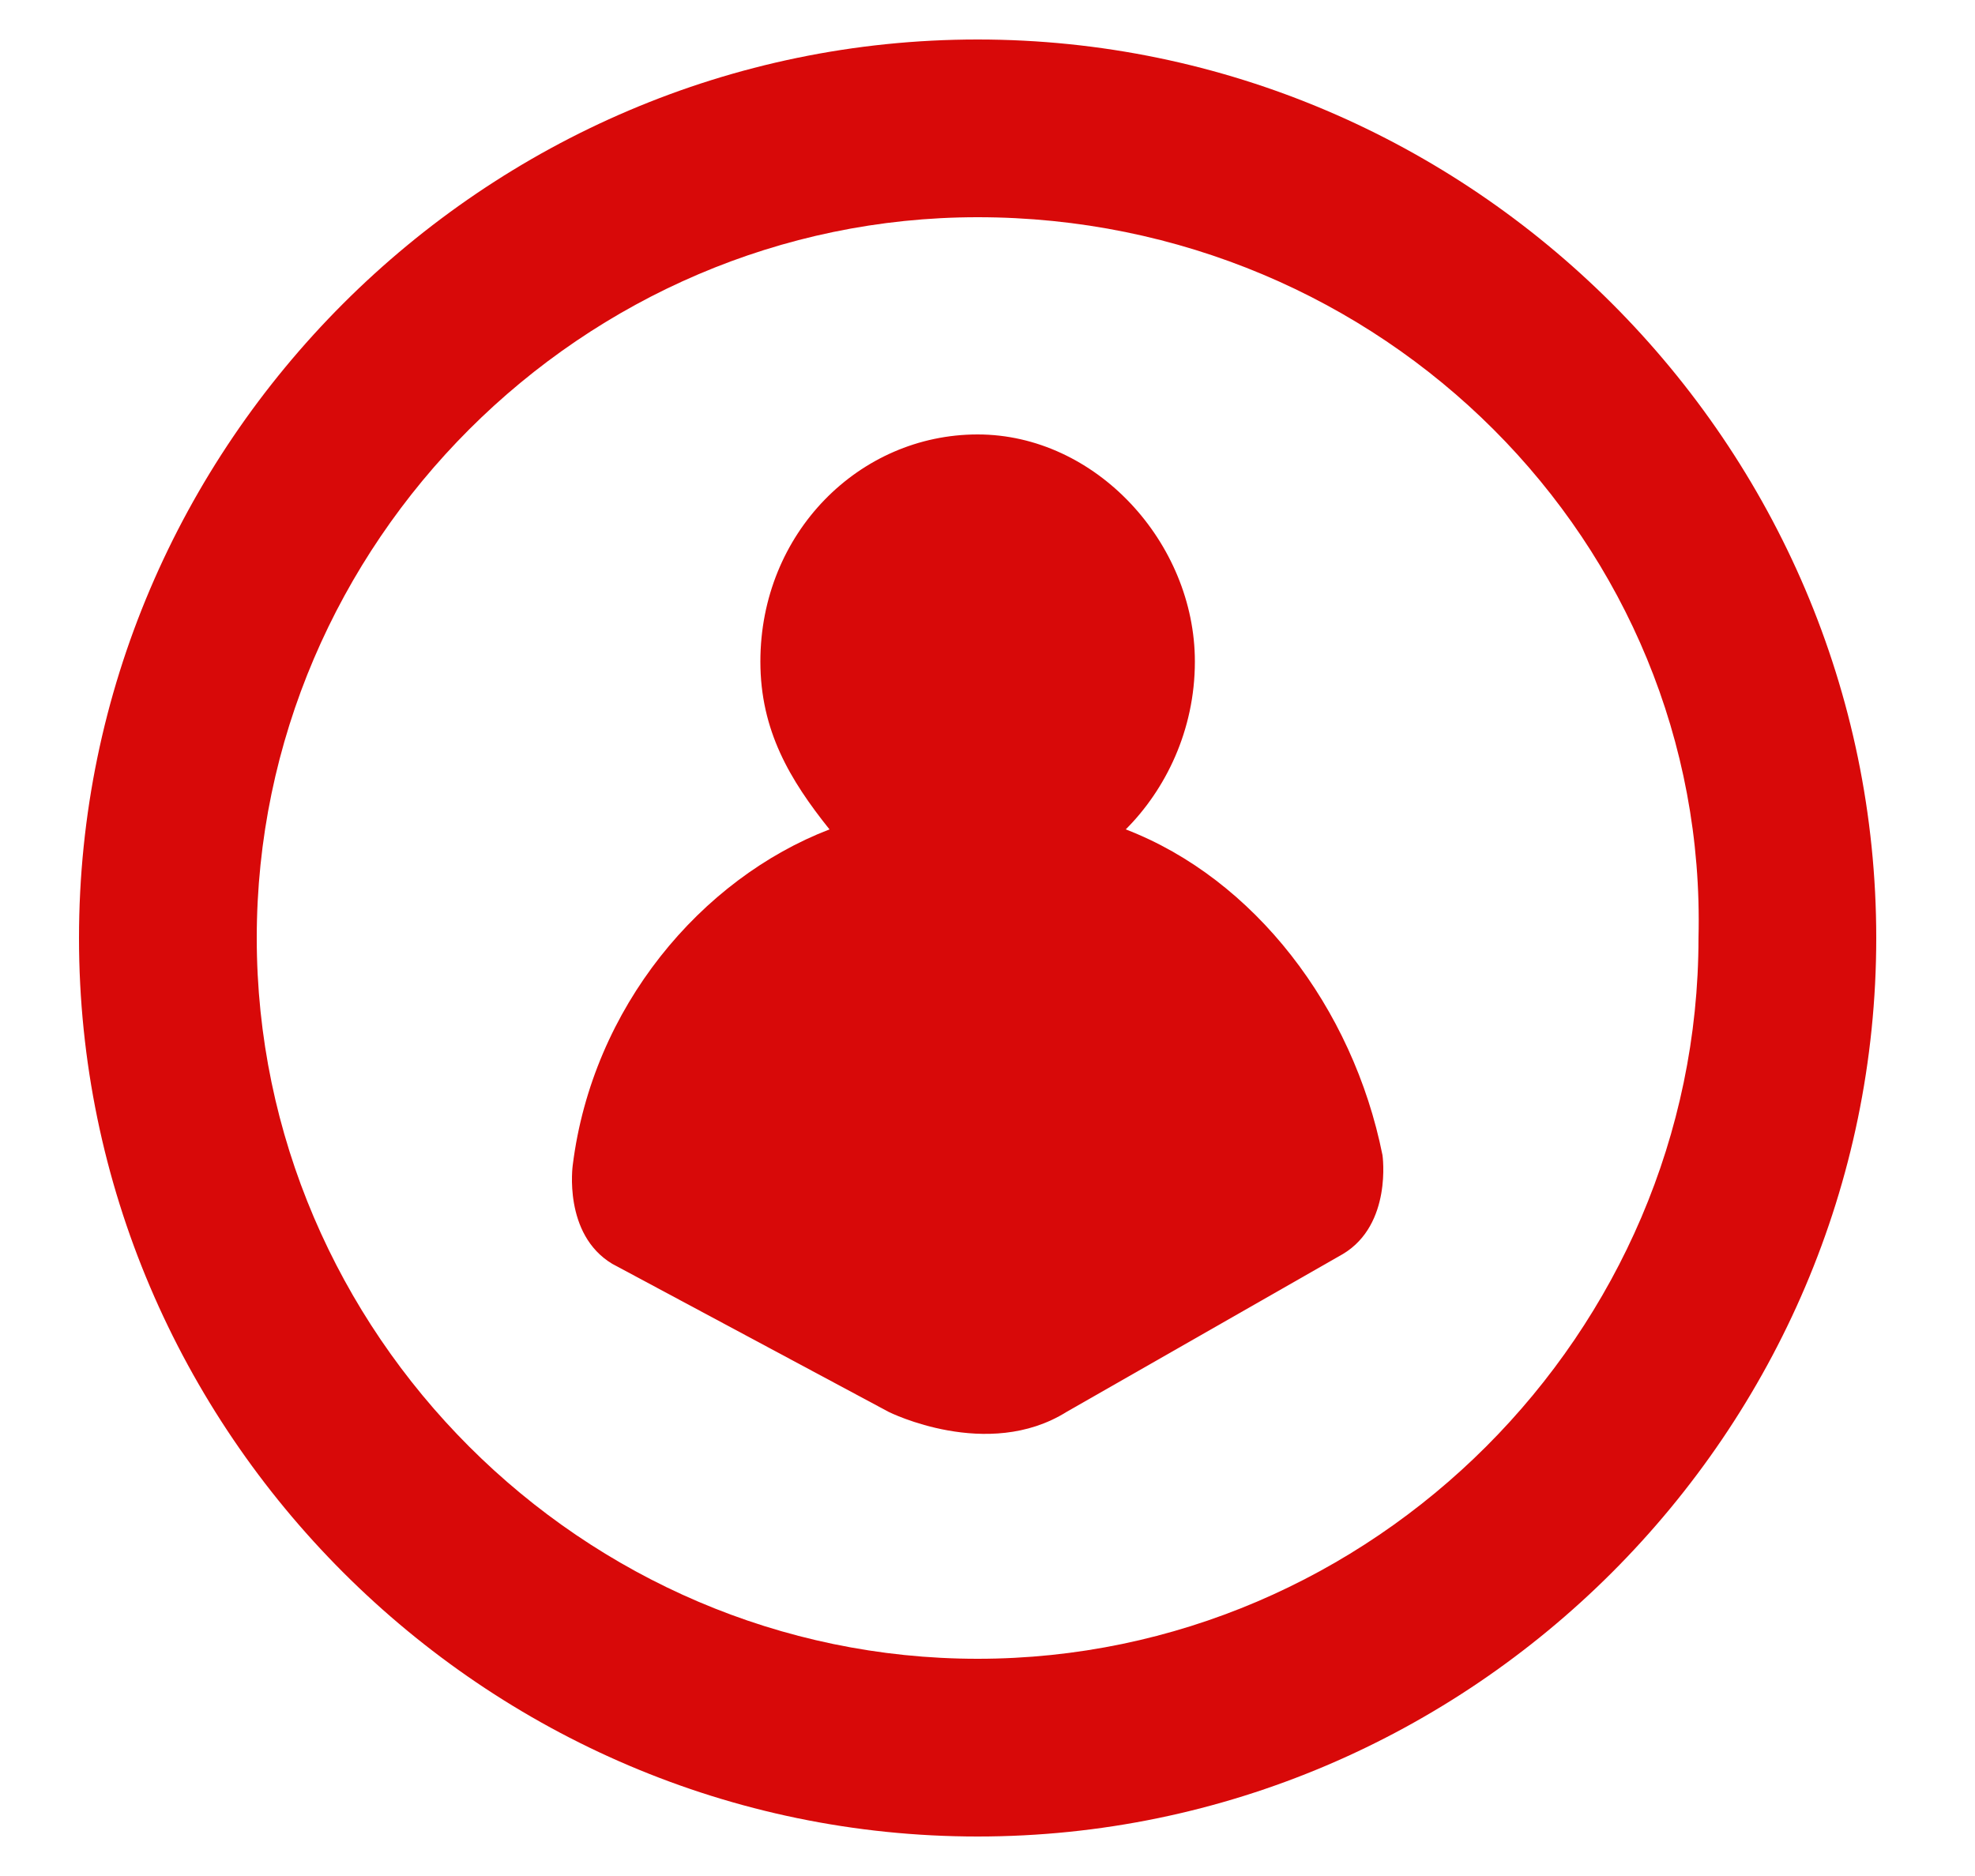 <?xml version="1.0" encoding="utf-8"?>
<!-- Generator: Adobe Illustrator 21.1.0, SVG Export Plug-In . SVG Version: 6.00 Build 0)  -->
<svg version="1.1" xmlns="http://www.w3.org/2000/svg" xmlns:xlink="http://www.w3.org/1999/xlink" x="0px" y="0px"
	 viewBox="0 0 20 19" style="enable-background:new 0 0 20 19;" xml:space="preserve">
<style type="text/css">
	.st0{display:none;}
	.st1{display:inline;}
	.st2{fill:#D80909;}
	.st3{display:inline;fill:#D80909;}
</style>
<g id="Layer_1" class="st0">
	<g class="st1">
		<path class="st2" d="M9.8,18.7c-5.1,0-9.2-4.1-9.2-9.2s4.1-9.2,9.2-9.2c5.1,0,9.2,4.1,9.2,9.2S14.9,18.7,9.8,18.7z M9.8,2.1
			c-4.1,0-7.4,3.3-7.4,7.4c0,4.1,3.3,7.4,7.4,7.4c4.1,0,7.4-3.3,7.4-7.4C17.2,5.4,13.9,2.1,9.8,2.1z"/>
	</g>
	<path class="st3" d="M11.5,9.8c0,0-0.1,0-0.1,0c-0.5,0-0.9,0-1.4,0c-0.6,0-1.2,0.1-1.7,0.4c-0.6,0.3-1,0.8-1.1,1.5
		C6.9,12.3,7,12.9,7,13.5c0,0.1,0,0.1,0,0.2c0,0.1,0,0.2-0.1,0.3c-0.1,0-0.2,0-0.3-0.1c-0.1-0.2-0.2-0.4-0.4-0.6
		c-0.3-0.6-0.6-1.2-0.7-1.8c-0.1-0.4,0-0.7,0-1.1C5.7,10,5.8,9.5,6,9.1C6.2,8.7,6.6,8.3,7,8c0.6-0.4,1.3-0.5,2-0.6
		c0.8-0.1,1.6-0.1,2.3-0.1c0,0,0.1,0,0.2,0c0-0.1,0-0.1,0-0.1c0-0.4,0-0.8,0-1.2c0-0.2,0.1-0.3,0.3-0.3c0.1-0.1,0.3,0,0.4,0.1
		c0,0,0.1,0.1,0.1,0.1c0.8,0.8,1.6,1.6,2.4,2.4c0.2,0.2,0.2,0.5,0,0.7c-0.8,0.8-1.6,1.6-2.4,2.4c-0.2,0.2-0.5,0.2-0.6,0
		c-0.1-0.1-0.1-0.2-0.1-0.3c0-0.4,0-0.7,0-1.1C11.5,9.9,11.5,9.9,11.5,9.8z"/>
</g>
<g id="Layer_2" class="st0">
	<g class="st1">
		<path class="st2" d="M9.7,19c-5.1,0-9.3-4.2-9.3-9.3s4.2-9.3,9.3-9.3S19,4.7,19,9.8S14.8,19,9.7,19z M9.7,2.3
			c-4.1,0-7.5,3.4-7.5,7.5c0,4.1,3.4,7.5,7.5,7.5c4.1,0,7.5-3.4,7.5-7.5C17.2,5.6,13.8,2.3,9.7,2.3z"/>
	</g>
	<g class="st1">
		<g>
			<path class="st2" d="M11,9.4 M11.2,9.6c0.4,0.3,0.9,0.5,1.4,0.5c1.2,0,2.1-1,2.1-2.1s-1-2.1-2.1-2.1c-0.6,0-1.2,0.3-1.6,0.7
				c0,0-0.1,0.1-0.1,0.1c0,0-0.1,0.1-0.1,0.1l-0.2-0.1c0,0,0.1-0.1,0.1-0.1c0,0,0.1-0.1,0.1-0.1c0.4-0.5,1.1-0.8,1.7-0.8
				c1.3,0,2.4,1.1,2.4,2.4c0,1.3-1.1,2.4-2.4,2.4c-0.6,0-1.1-0.2-1.5-0.5L11.2,9.6z"/>
		</g>
		<path class="st2" d="M8.4,9.9L7.6,9.1l0.8,0.8L8.4,9.9z M10.4,12.7l-0.8,1.1c0,0-0.1,0-0.1,0l-0.7-1.2c0,0,0,0,0,0l0.5-2.5L9,9.7
			c0,0,0-0.1,0-0.2l0.2-0.5C9.3,9,9.3,9,9.4,9l0.4,0C9.9,9,9.9,9,10,9.1l0.2,0.5c0,0,0,0.1,0,0.2L10,10.2L10.4,12.7
			C10.5,12.7,10.5,12.7,10.4,12.7z M13.3,11.8c-0.2-1.2-0.9-2.3-2-2.9l-0.7,0.9l-0.1-0.1L11.4,9c-0.1-0.1-0.3-0.2-0.4-0.2
			c0.4-0.4,0.7-0.9,0.7-1.5c0-1.2-0.9-2.1-2-2.1s-2,0.9-2,2.1c0,0.6,0.3,1.2,0.7,1.5C7,9.2,6,10.4,5.8,11.9c0,0-0.1,0.7,0.4,0.9
			l2.5,1.4c0,0,0.9,0.5,1.7,0l2.6-1.5C13.5,12.5,13.3,11.8,13.3,11.8z"/>
		<path class="st2" d="M13.4,6.9c-0.3-0.4-0.7-0.4-0.7-0.4c-0.7,0-0.8,0.7-0.8,0.7c0,0.3,0.1,0.6,0.1,0.6c0.1,0.4,0.6,1.1,0.6,1.1
			c0.1,0.1,0.1,0,0.1,0L13,8.6c0.3-0.4,0.5-0.9,0.5-0.9C13.7,7.3,13.4,6.9,13.4,6.9z M12.7,7.9c-0.3,0-0.5-0.2-0.5-0.5
			c0-0.3,0.2-0.5,0.5-0.5c0.3,0,0.5,0.2,0.5,0.5C13.2,7.6,13,7.9,12.7,7.9z"/>
		<ellipse class="st2" cx="12.7" cy="9.3" rx="0.4" ry="0.1"/>
	</g>
</g>
<g id="Layer_3" class="st0">
	<g class="st1">
		<path class="st2" d="M9.7,18.7c-5.1,0-9.3-4.2-9.3-9.3s4.2-9.3,9.3-9.3S19,4.4,19,9.5S14.8,18.7,9.7,18.7z M9.7,2
			C5.6,2,2.3,5.4,2.3,9.5c0,4.1,3.4,7.5,7.5,7.5c4.1,0,7.5-3.4,7.5-7.5C17.2,5.4,13.9,2,9.7,2z"/>
	</g>
	<g class="st1">
		<g>
			<g>
				<polygon class="st2" points="13.1,14.3 6.4,14.3 6.4,6.1 7.5,6.1 7.5,6.4 6.6,6.4 6.6,14 12.8,14 12.8,6.4 12,6.4 12,6.1 
					13.1,6.1 				"/>
				<polygon class="st2" points="13.3,14.5 6.1,14.5 6.1,5.9 7.7,5.9 7.7,6.6 6.9,6.6 6.9,13.8 12.6,13.8 12.6,6.6 11.8,6.6 
					11.8,5.9 13.3,5.9 				"/>
			</g>
		</g>
		<g>
			<g>
				<rect x="7.4" y="8.3" class="st2" width="2.4" height="0.4"/>
			</g>
		</g>
		<g>
			<g>
				<rect x="7.4" y="10.3" class="st2" width="2.4" height="0.4"/>
			</g>
		</g>
		<g>
			<g>
				<rect x="7.4" y="12.3" class="st2" width="2.4" height="0.4"/>
				<path class="st2" d="M7.1,13"/>
			</g>
		</g>
		<g>
			<g>
				<path class="st2" d="M12.1,7.2H7.5V5.5H9C9,5,9.3,4.7,9.8,4.7c0.4,0,0.8,0.3,0.8,0.8h1.5V7.2z M7.8,6.9h4V5.7h-1.5l0-0.2
					c0-0.3-0.2-0.6-0.5-0.6C9.5,5,9.2,5.2,9.2,5.5c0,0,0,0,0,0l0,0.2l-0.2,0H7.8V6.9z"/>
				<path class="st2" d="M12.3,7.4h-5V5.2h1.5c0.1-0.4,0.5-0.8,1-0.8c0.5,0,0.9,0.3,1,0.8h1.5V7.4z M8,6.7h3.6V6h-1.5l0-0.4
					c0-0.1,0-0.2-0.1-0.2c-0.2-0.2-0.5,0-0.5,0.2l0.1,0.4L9.1,6L8,6V6.7z"/>
			</g>
		</g>
		<g>
			<g>
				<polygon class="st2" points="10.6,9.3 10,8.5 10.3,8.2 10.7,8.7 11.8,7.6 12.1,7.9 				"/>
				<path class="st2" d="M9.7,8.5"/>
			</g>
		</g>
		<g>
			<g>
				<polygon class="st2" points="10.7,11 10.1,10.2 10.4,9.9 10.8,10.4 12,9.3 12.2,9.6 				"/>
			</g>
		</g>
		<g>
			<g>
				<polygon class="st2" points="10.9,13 10.2,12.2 10.5,11.9 10.9,12.4 12.1,11.3 12.4,11.7 				"/>
			</g>
		</g>
	</g>
</g>
<g id="Layer_4" class="st0">
	<g class="st1">
		<g>
			<path class="st2" d="M13.5,13.8C13.5,13.8,13.5,13.8,13.5,13.8c-0.1,0-0.3,0-0.5-0.2l-0.9-0.7H8.6c-0.6,0-1.1-0.5-1.1-1.1h0.7
				c0,0.2,0.2,0.4,0.4,0.4h3.7l0.7,0.6l-0.2-0.6h0.5c0.2,0,0.4-0.2,0.4-0.4V9.2c0-0.2-0.2-0.4-0.4-0.4V8.1c0.6,0,1.1,0.5,1.1,1.1
				v2.5c0,0.5-0.3,0.9-0.7,1l0.1,0.5c0,0.1,0,0.3-0.1,0.4C13.8,13.8,13.6,13.8,13.5,13.8z"/>
		</g>
		<g>
			<g>
				<path class="st2" d="M6.2,12.9c-0.1,0-0.3-0.1-0.3-0.2c-0.1-0.2-0.1-0.3-0.1-0.4L6,11.7c-0.5-0.2-0.8-0.6-0.8-1.2v-3
					c0-0.7,0.6-1.2,1.2-1.2H12c0.7,0,1.2,0.6,1.2,1.2v3c0,0.7-0.6,1.2-1.2,1.2H7.9l-1.1,0.9C6.5,12.8,6.3,12.9,6.2,12.9L6.2,12.9z
					 M6.4,7C6.1,7,5.9,7.2,5.9,7.5v3c0,0.3,0.2,0.5,0.5,0.5h0.5l-0.2,0.8l1-0.8H12c0.3,0,0.5-0.2,0.5-0.5v-3C12.5,7.2,12.3,7,12,7
					H6.4z"/>
			</g>
			<circle class="st2" cx="7.3" cy="8.8" r="0.5"/>
			<circle class="st2" cx="9.2" cy="8.9" r="0.5"/>
			<circle class="st2" cx="11" cy="8.9" r="0.5"/>
		</g>
	</g>
</g>
<g id="Layer_5">
	<g class="st0">
		<path class="st3" d="M13.2,8.4c0-0.3-0.1-0.7,0-1c0.3-1.8-1.3-3.3-3.1-2.9C8.7,4.8,7.9,6.1,8.3,7.9c-0.2,0-0.4,0-0.6-0.1
			C7.2,7.5,6.7,7.3,6.2,7C5.8,6.8,5.5,6.9,5.5,7.4c0,1.7,0,3.3,0,5c0,0.2,0.2,0.5,0.3,0.6c0.6,0.3,1.2,0.7,1.8,0.9
			C7.8,14,8,14,8.2,13.9c0.7-0.2,1.4-0.5,2.1-0.8c0.2-0.1,0.5-0.1,0.7,0c0.6,0.2,1.1,0.5,1.7,0.8c0.4,0.2,0.6,0,0.6-0.4
			C13.3,11.8,13.3,10.1,13.2,8.4z M12.5,7.3c-0.4,1.2-1,2.4-1.5,3.6c-0.1,0.3-0.5,0.3-0.6,0C9.8,9.7,9.3,8.5,8.8,7.3
			C8.7,7.2,8.8,7,8.7,7c0-1.2,1-2.1,2.2-2C12,5.2,12.9,6.3,12.5,7.3z"/>
		<path class="st3" d="M10.7,6.1c0.6,0,1,0.5,1,1c0,0.5-0.5,1-1,1c-0.5,0-1-0.4-1-1C9.7,6.6,10.1,6.1,10.7,6.1z"/>
	</g>
	<g>
		<path class="st2" d="M9.9,18.6c-5,0-9.1-4.1-9.1-9.1s4.1-9.1,9.1-9.1S19,4.5,19,9.5S14.9,18.6,9.9,18.6z M9.9,2.2
			c-4,0-7.3,3.3-7.3,7.3c0,4,3.3,7.3,7.3,7.3c4,0,7.3-3.3,7.3-7.3C17.3,5.5,14,2.2,9.9,2.2z"/>
	</g>
	<g class="st0">
		<path class="st3" d="M12.9,12.9H7c-0.4,0-0.7-0.2-0.9-0.5c-0.2-0.3-0.2-0.7,0-1.1l3-5.1C9.2,5.8,9.6,5.6,10,5.6
			c0.4,0,0.7,0.2,0.9,0.5l3,5.1c0.2,0.3,0.2,0.7,0,1.1C13.7,12.7,13.3,12.9,12.9,12.9z M10,5.9c-0.3,0-0.5,0.1-0.6,0.4l-3,5.1
			c-0.1,0.2-0.1,0.5,0,0.7c0.1,0.2,0.4,0.4,0.6,0.4h5.9c0.3,0,0.5-0.1,0.6-0.4c0.1-0.2,0.1-0.5,0-0.7l-3-5.1
			C10.5,6.1,10.2,5.9,10,5.9z"/>
	</g>
	<g class="st0">
		<path class="st3" d="M9.5,10.4h0.8v0.8H9.5V10.4z M10.3,8.9l-0.2,1.3H9.7L9.5,8.9V8.2h0.7V8.9z"/>
	</g>
	<g>
		<g>
			<path class="st2" d="M14,11.7c-0.3-1.5-1.3-2.8-2.6-3.3c0.4-0.4,0.7-1,0.7-1.7c0-1.2-1-2.3-2.2-2.3s-2.2,1-2.2,2.3
				c0,0.7,0.3,1.2,0.7,1.7c-1.3,0.5-2.4,1.8-2.6,3.4c0,0-0.1,0.7,0.4,1L9,14.3c0,0,1,0.5,1.8,0l2.8-1.6C14.1,12.4,14,11.7,14,11.7z"
				/>
		</g>
	</g>
</g>
<g id="Layer_6" class="st0">
	<path class="st3" d="M5.9,13.5c0,0,0.2,0.1,0.7,0.1c0.2,0,0.4-0.1,0.5-0.3c0-0.1,0-0.2,0-0.3c0-0.2,0-0.4,0-0.7c2,0,3.9,0,5.9,0
		c0,0.2,0,0.4,0,0.6c0,0.6,0.1,0.7,0.6,0.7c0.1,0,0.2,0,0.3,0c0.4,0,0.6-0.1,0.6-0.6c0-0.4-0.1-0.7,0.3-1c0.1-0.1,0.1-0.3,0.1-0.4
		c0-0.4,0-0.8,0-1.2c0-0.6-0.2-1.1-0.6-1.5c-0.1-0.1-0.1-0.2-0.3-0.3c0.3,0,0.5,0,0.8-0.1c0.1,0,0.2-0.2,0.3-0.4
		c0-0.1-0.1-0.3-0.3-0.3c-0.5-0.2-0.6-0.1-0.9,0.4c-0.2-0.4-0.4-0.8-0.7-1.2c-0.3-0.6-0.8-0.9-1.5-0.9c-0.9,0-1.8,0.1-2.7,0
		C7.9,6,7.1,6.5,6.6,7.6C6.6,7.8,6.4,8,6.3,8.1C6.3,7.7,6,7.7,5.7,7.7c-0.1,0-0.3,0.1-0.3,0.1C5.3,7.9,5.2,8,5.2,8.1
		c0,0.2,0.1,0.4,0.4,0.4c0.2,0,0.4,0.1,0.6,0.1C6,8.8,5.8,9.1,5.6,9.3c-0.4,0.8-0.3,1.7-0.2,2.5c0,0.1,0.1,0.2,0.1,0.2
		c0.2,0.1,0.2,0.4,0.2,0.6c0,0.2,0,0.3,0,0.5C5.7,13.3,5.8,13.4,5.9,13.5 M7.4,6.9c0.2-0.3,0.5-0.5,0.9-0.5c1.2,0,2.4,0,3.5,0
		c0.4,0,0.8,0.2,1.1,0.6c0.3,0.5,0.5,1,0.8,1.6c-0.3,0.2-6.8,0.2-7.2,0C6.8,8,7.1,7.4,7.4,6.9z M8.1,10.3c0-0.1,0-0.1,0-0.2h4.2
		c0,0.1,0,0.1,0,0.2H8.1z M8,10c0,0,0-0.1,0-0.1c0,0,0,0,0,0c0.1,0,0.2-0.1,0.3-0.1c1.3,0,2.5,0,3.8,0c0.1,0,0.1,0,0.2,0.1
		c0,0.1,0,0.1,0,0.2H8z M6.4,10.6c-0.5,0-0.5,0-0.5-0.6c0-0.5,0.3-0.8,0.8-0.7C6.8,9.3,7,9.5,7.1,9.7c0.1,0.1,0.2,0.3,0.3,0.5
		c0,0.1,0.1,0.2,0.2,0.4C7.1,10.6,6.8,10.6,6.4,10.6z M11.1,11.9c-0.3,0-0.7,0-1,0c-0.3,0-0.6,0-0.9,0c-0.3,0-0.1-0.4-0.1-0.4l2.1,0
		C11.1,11.4,11.4,11.9,11.1,11.9z M9.1,11.4c0.6,0,1.3,0,1.9,0L9.1,11.4z M11.8,10.7c-1.2,0-2.3,0-3.5,0c-0.1,0-0.1-0.1-0.2-0.1
		c0,0,0,0,0-0.1c0,0,0,0,0,0h4c0,0,0,0,0,0.1C12,10.6,11.9,10.7,11.8,10.7z M14.1,9.4c0.2,0.2,0.4,0.8,0.2,1.1
		c0,0.1-0.1,0.1-0.2,0.1c-0.5,0-0.9,0-1.4,0c0.2-0.4,0.3-0.7,0.5-1C13.4,9.2,13.8,9.2,14.1,9.4z"/>
</g>
</svg>
